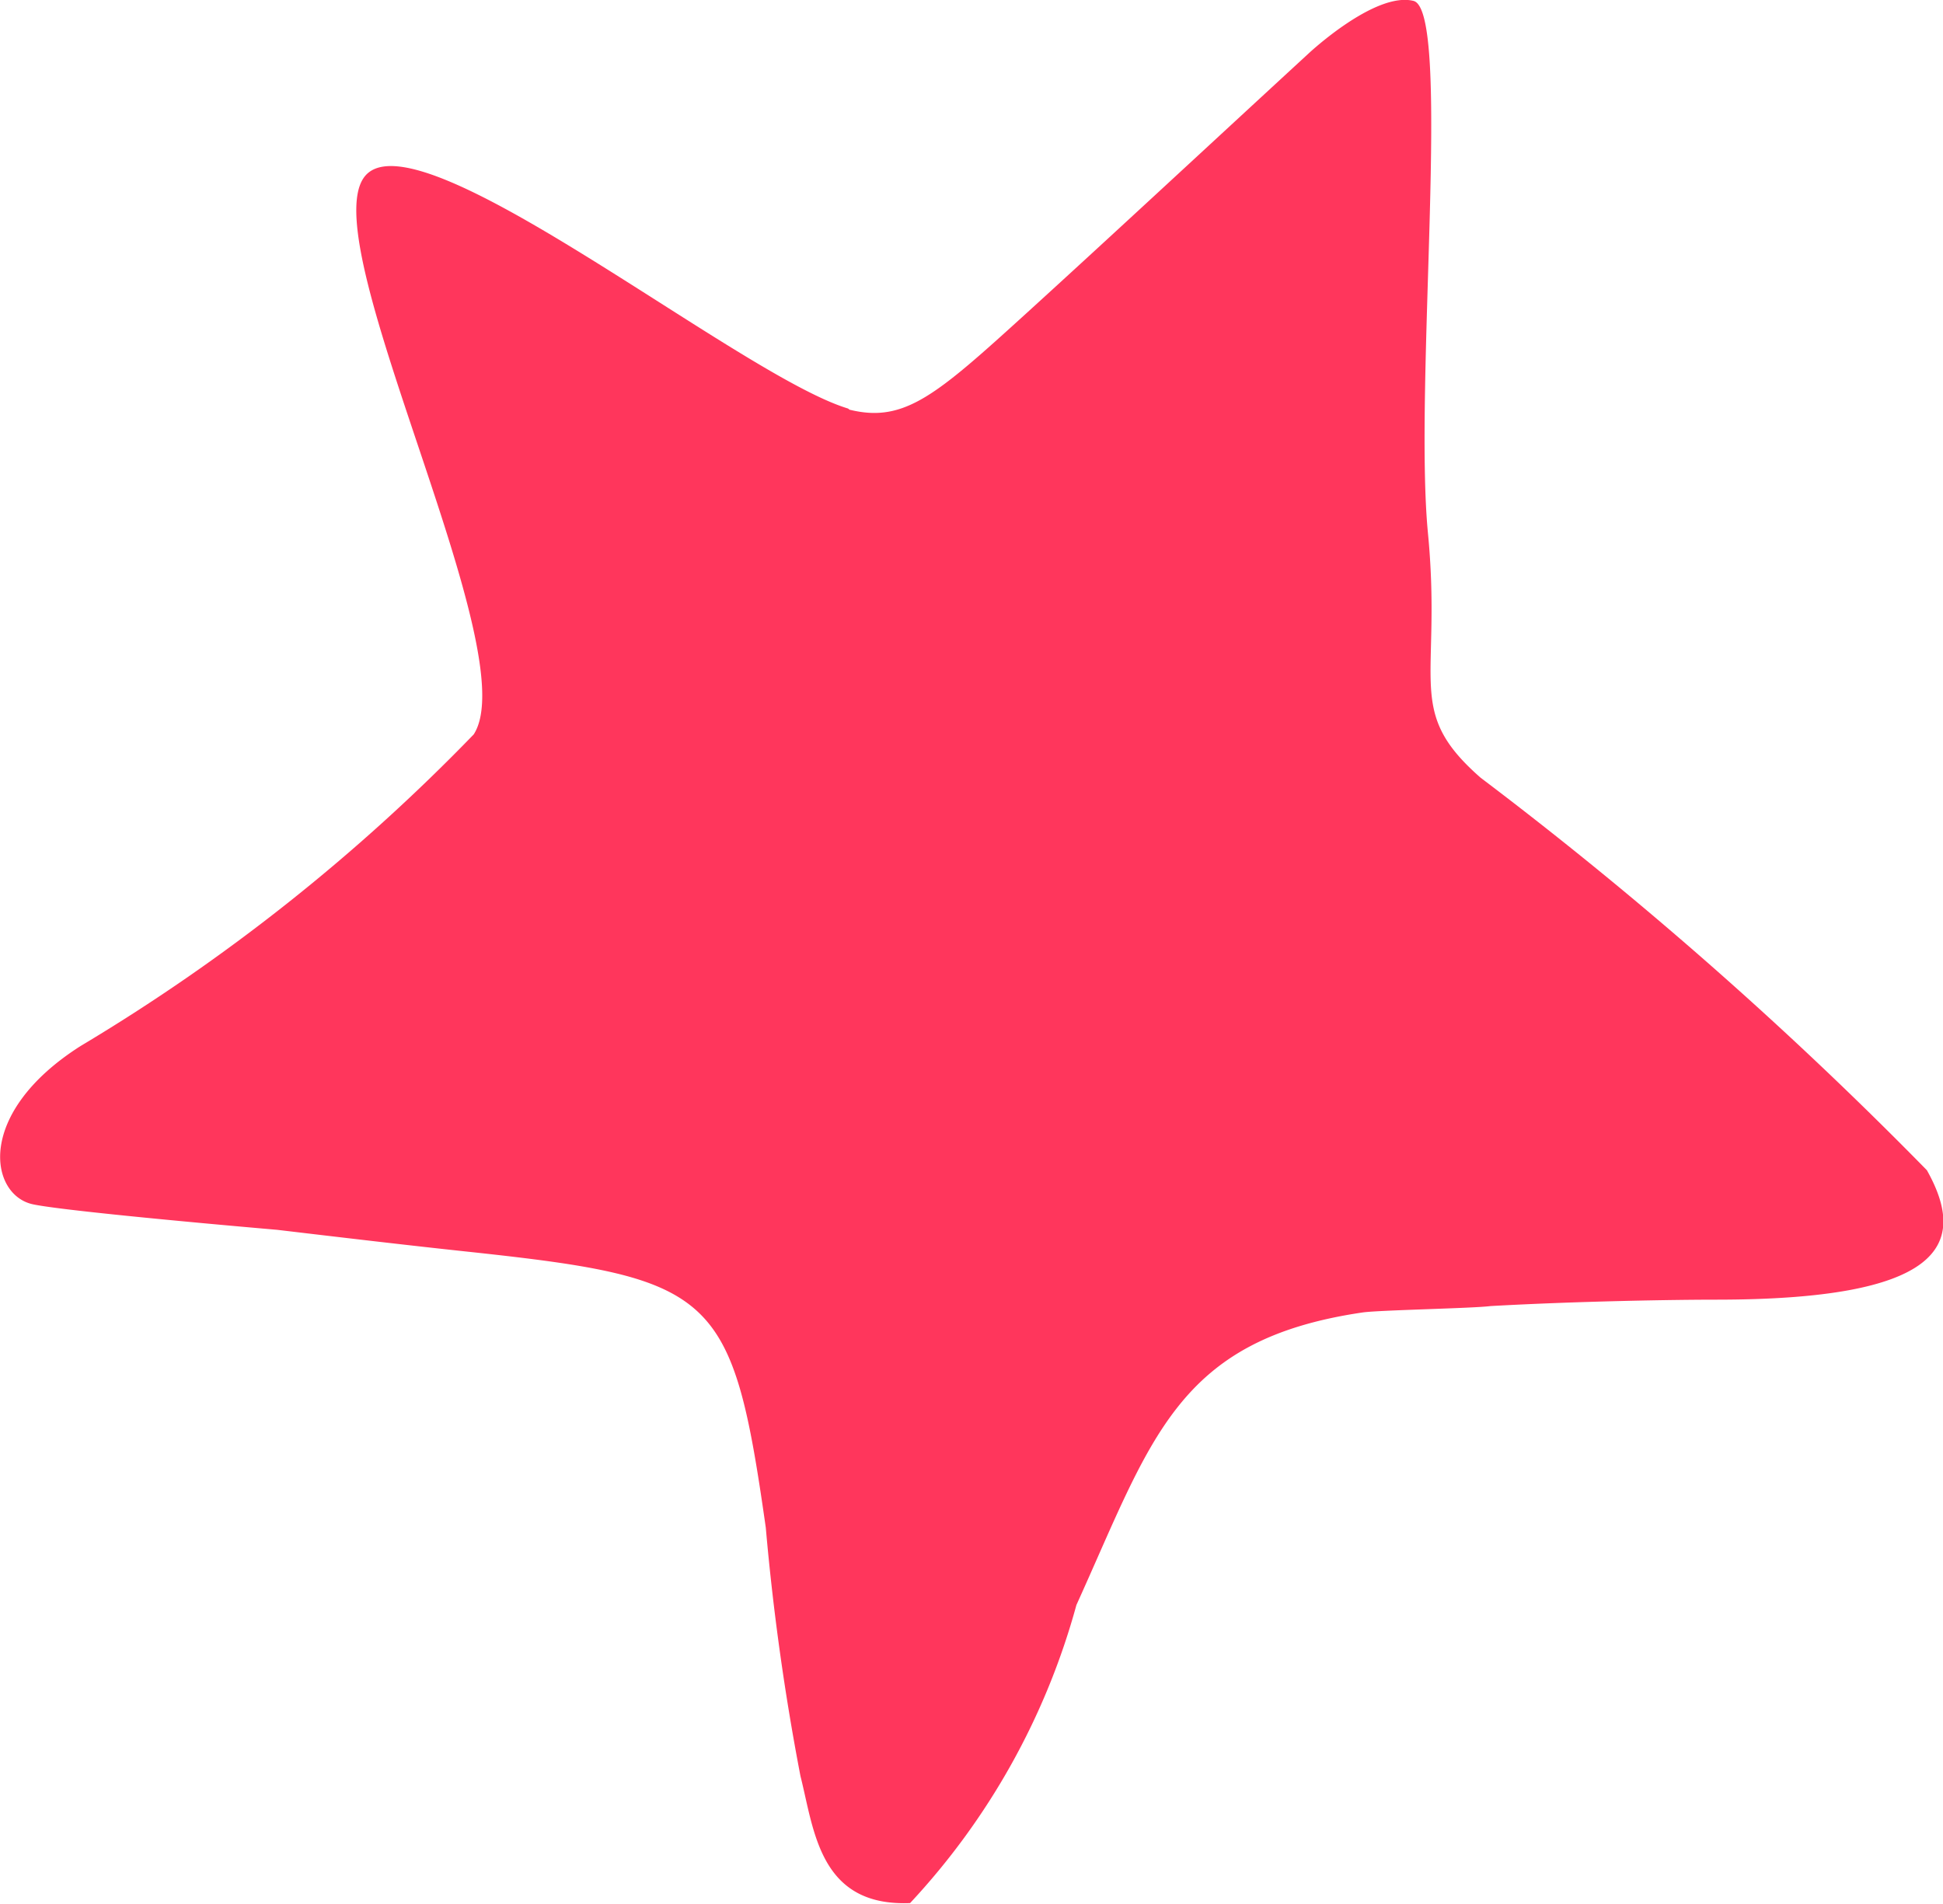 <svg xmlns="http://www.w3.org/2000/svg" width="15.188" height="14.883" viewBox="0 0 15.188 14.883">
  <path id="Path_895" data-name="Path 895" d="M789.613,173.559c-.6-.525-.3-.75-.412-1.912s.188-4.086-.113-4.161-.819.41-.819.41c-.919.847-1.56,1.443-2.207,2.032-.7.636-.95.858-1.377.755-.008,0-.012-.009-.019-.011-.862-.262-3.411-2.361-3.786-1.8s1.274,3.711.862,4.348a14.909,14.909,0,0,1-3.073,2.436c-.825.525-.712,1.162-.375,1.237.19.042,1.128.132,1.912.2.54.064,1.03.122,1.519.174,1.911.206,2.039.32,2.3,2.154a19.115,19.115,0,0,0,.271,1.942c.107.423.147,1.022.857.993a5.562,5.562,0,0,0,1.3-2.33c.59-1.3.782-2.073,2.237-2.287.133-.019.864-.032,1-.05.7-.039,1.45-.05,1.762-.05,1.737,0,1.986-.412,1.649-1.012A31.336,31.336,0,0,0,789.613,173.559Z" transform="translate(-778.039 -167.479)" fill="#ff365c"/>
</svg>
